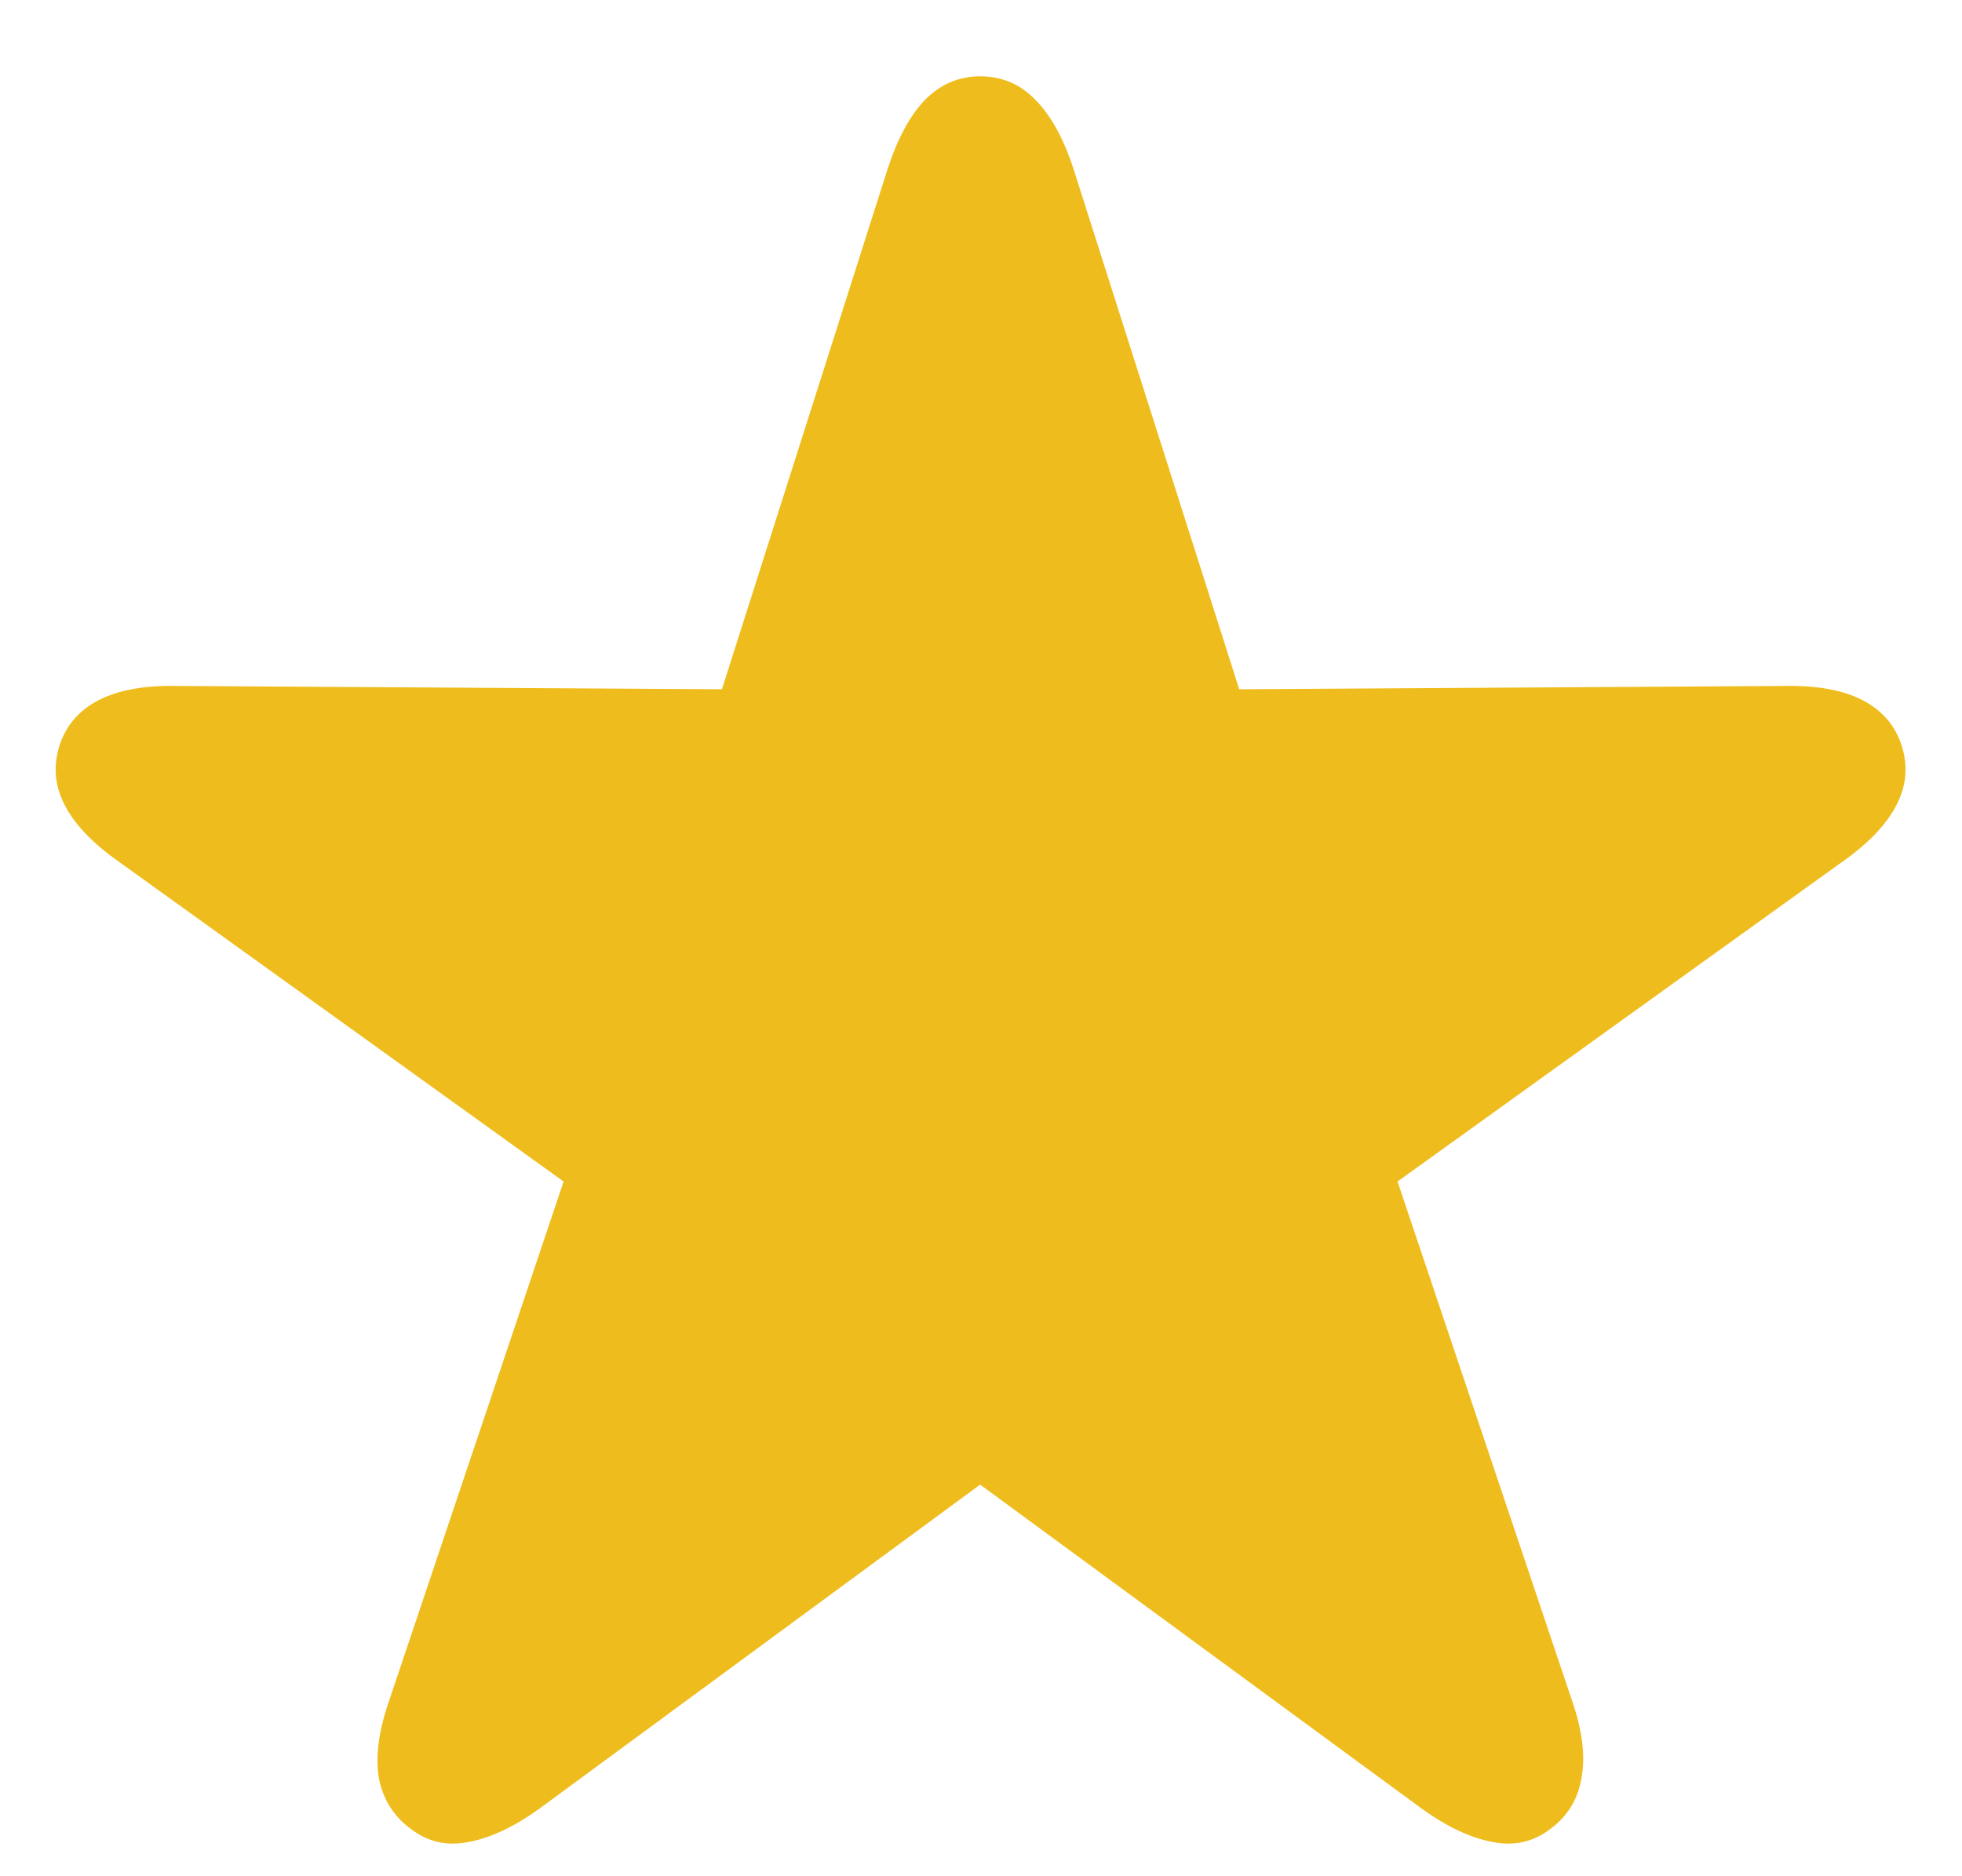<svg width="23" height="22" viewBox="0 0 23 22" fill="none" xmlns="http://www.w3.org/2000/svg">
<path d="M4.811 21.441C4.609 21.292 4.485 21.09 4.439 20.836C4.4 20.582 4.443 20.279 4.566 19.928L6.607 13.854L1.393 10.104C1.087 9.889 0.875 9.667 0.758 9.439C0.641 9.212 0.621 8.977 0.699 8.736C0.777 8.502 0.93 8.326 1.158 8.209C1.386 8.092 1.689 8.036 2.066 8.043L8.463 8.082L10.406 1.979C10.523 1.62 10.67 1.35 10.846 1.168C11.028 0.986 11.243 0.895 11.49 0.895C11.744 0.895 11.959 0.986 12.135 1.168C12.317 1.35 12.467 1.62 12.584 1.979L14.527 8.082L20.924 8.043C21.301 8.036 21.604 8.092 21.832 8.209C22.06 8.326 22.213 8.502 22.291 8.736C22.369 8.977 22.35 9.212 22.232 9.439C22.115 9.667 21.904 9.889 21.598 10.104L16.383 13.854L18.424 19.928C18.547 20.279 18.587 20.582 18.541 20.836C18.502 21.09 18.381 21.292 18.18 21.441C17.978 21.598 17.75 21.65 17.496 21.598C17.242 21.552 16.965 21.422 16.666 21.207L11.49 17.408L6.324 21.207C6.025 21.422 5.748 21.552 5.494 21.598C5.24 21.65 5.012 21.598 4.811 21.441Z" fill="#EEBD1D"/>
</svg>
